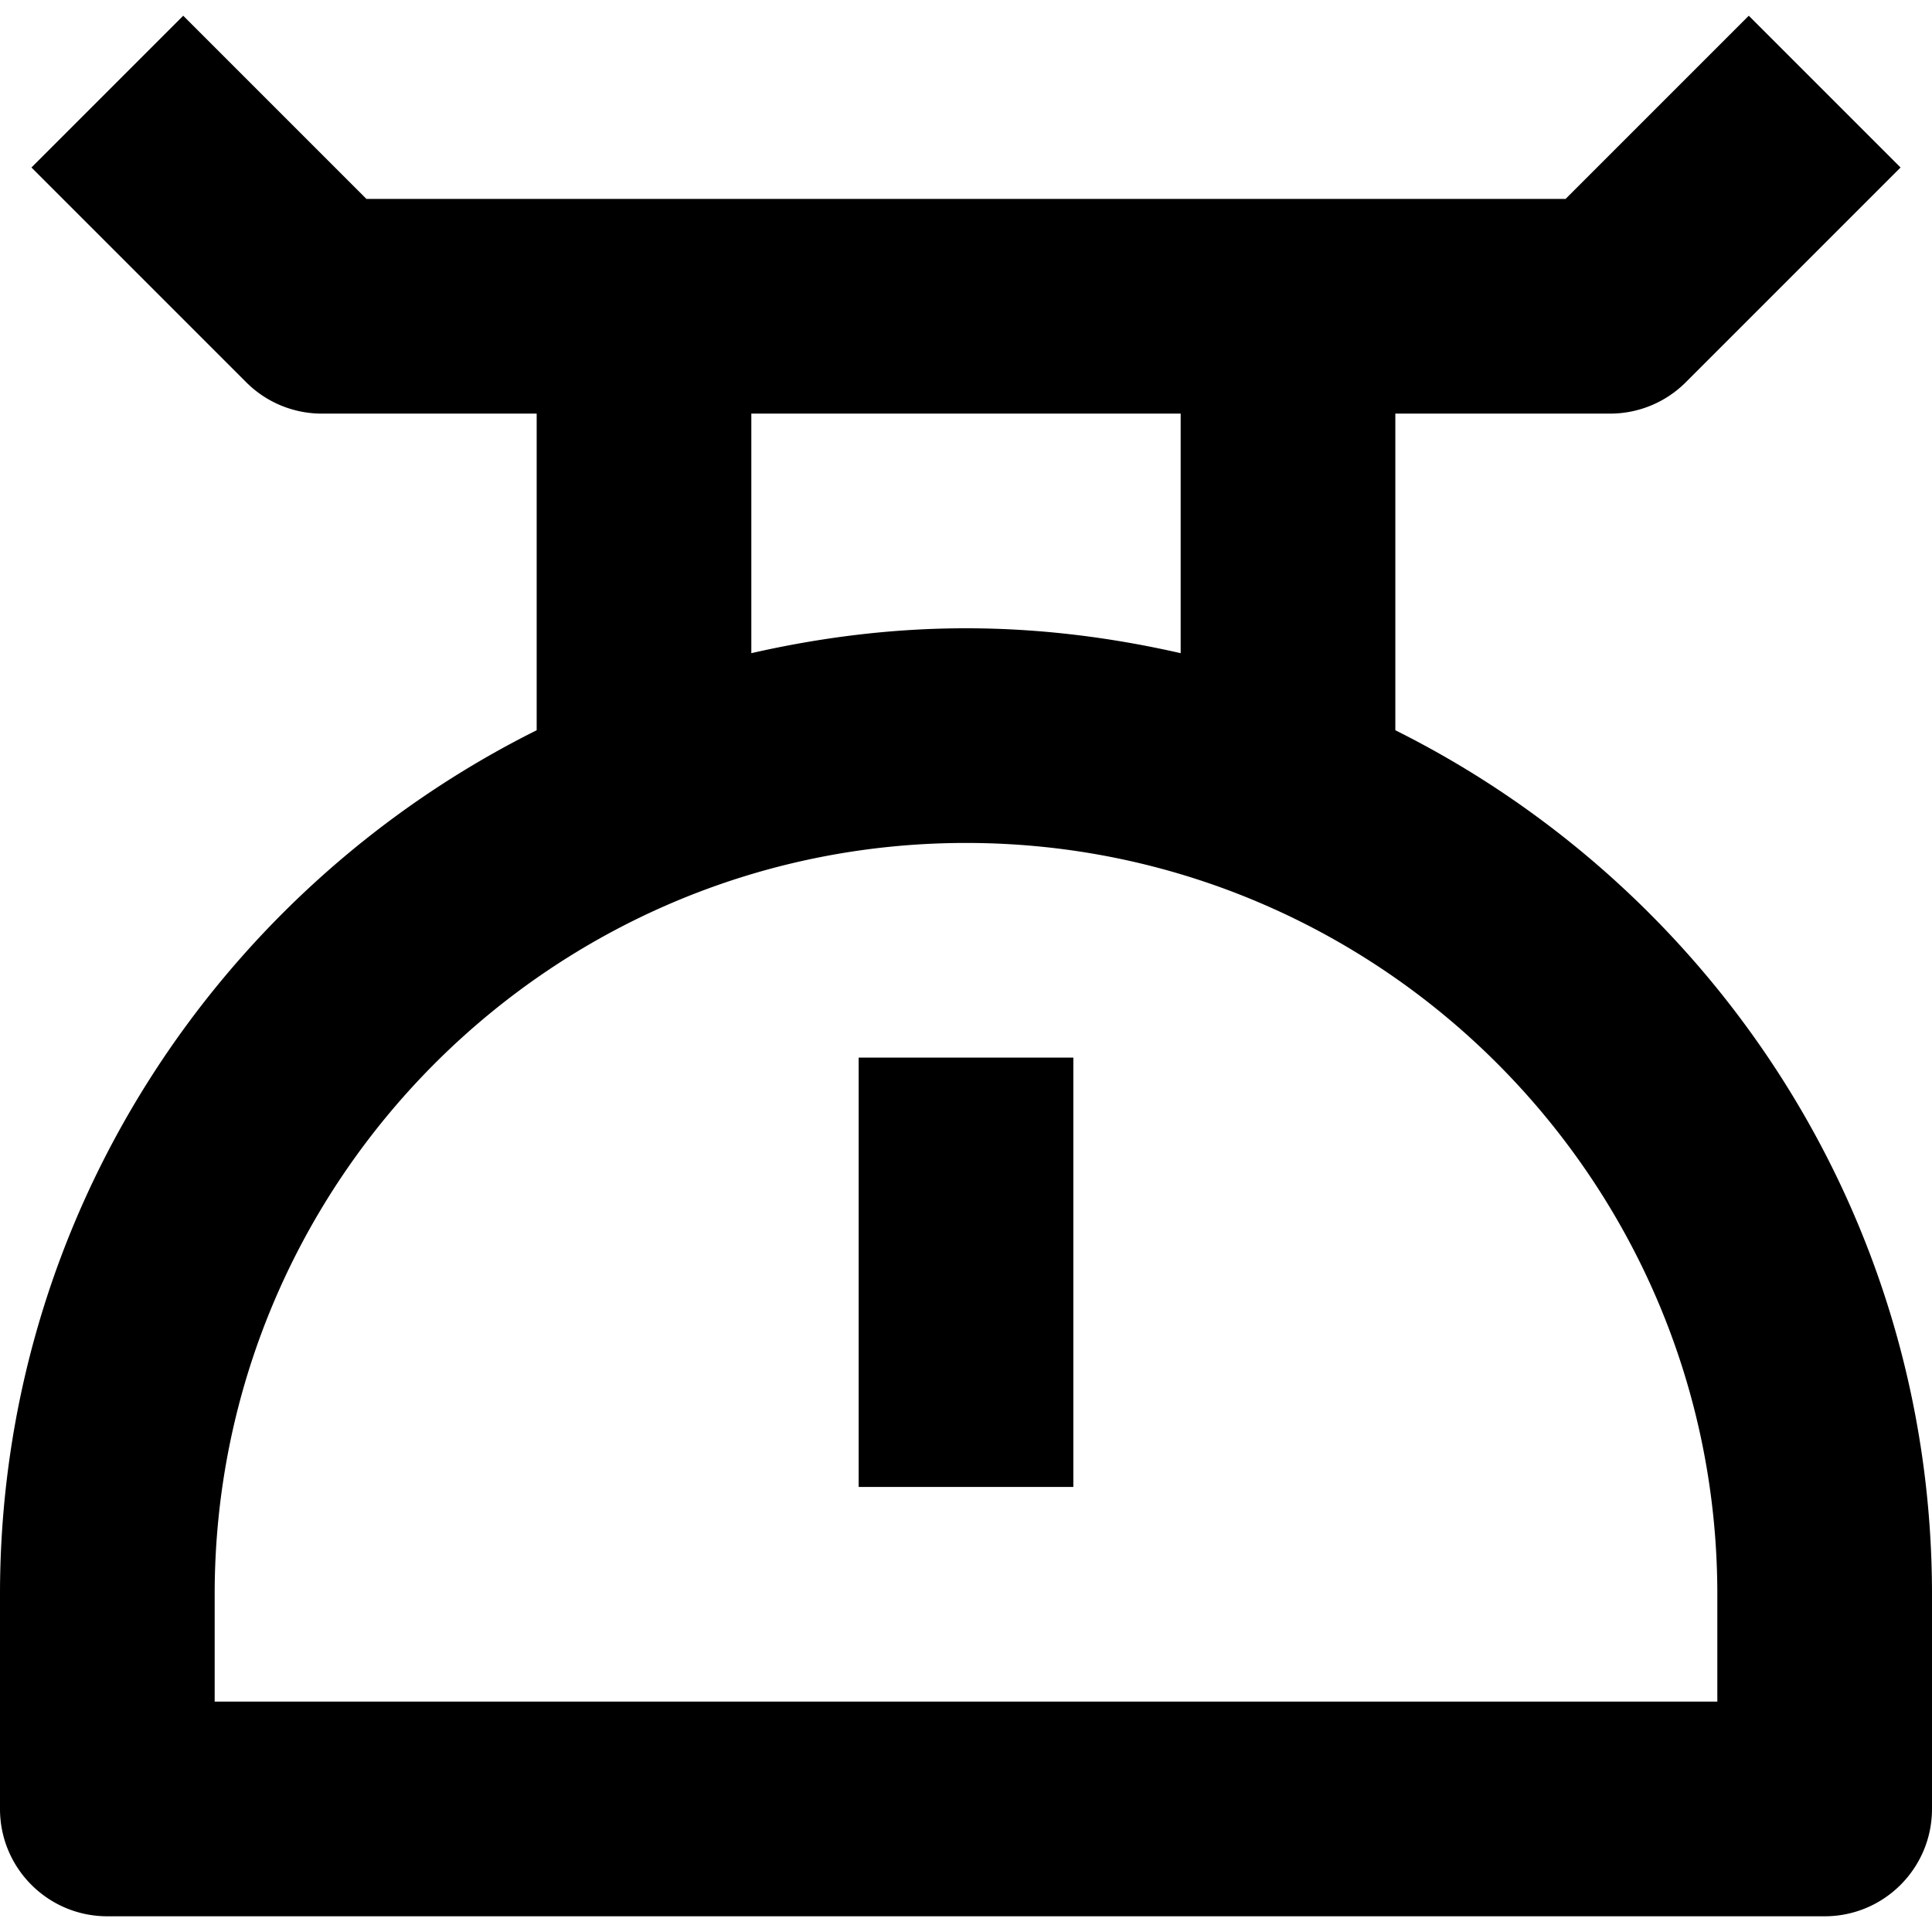 <svg xmlns="http://www.w3.org/2000/svg" viewBox="0 0 384 384"><path d="M277.333 145.141V82.208H320a21.24 21.24 0 0 0 15.083-6.251L377.75 33.29 347.584 3.125l-36.416 36.416H72.832L36.416 3.125 6.251 33.291l42.667 42.667a21.239 21.239 0 0 0 15.083 6.251h42.667v62.933C43.541 176.629 0 241.675 0 316.875v42.667c0 11.776 9.536 21.333 21.333 21.333h341.333c11.797 0 21.333-9.557 21.333-21.333v-42.667c.001-75.2-43.54-140.246-106.666-171.734zm-128-62.933h85.333v47.616c-13.76-3.136-27.989-4.949-42.667-4.949s-28.907 1.813-42.667 4.949V82.208zm192 256H42.667v-21.333c0-82.347 67.008-149.333 149.333-149.333s149.333 66.987 149.333 149.333v21.333z"/><path d="M170.667 210.208h42.667v85.333h-42.667z"/></svg>
